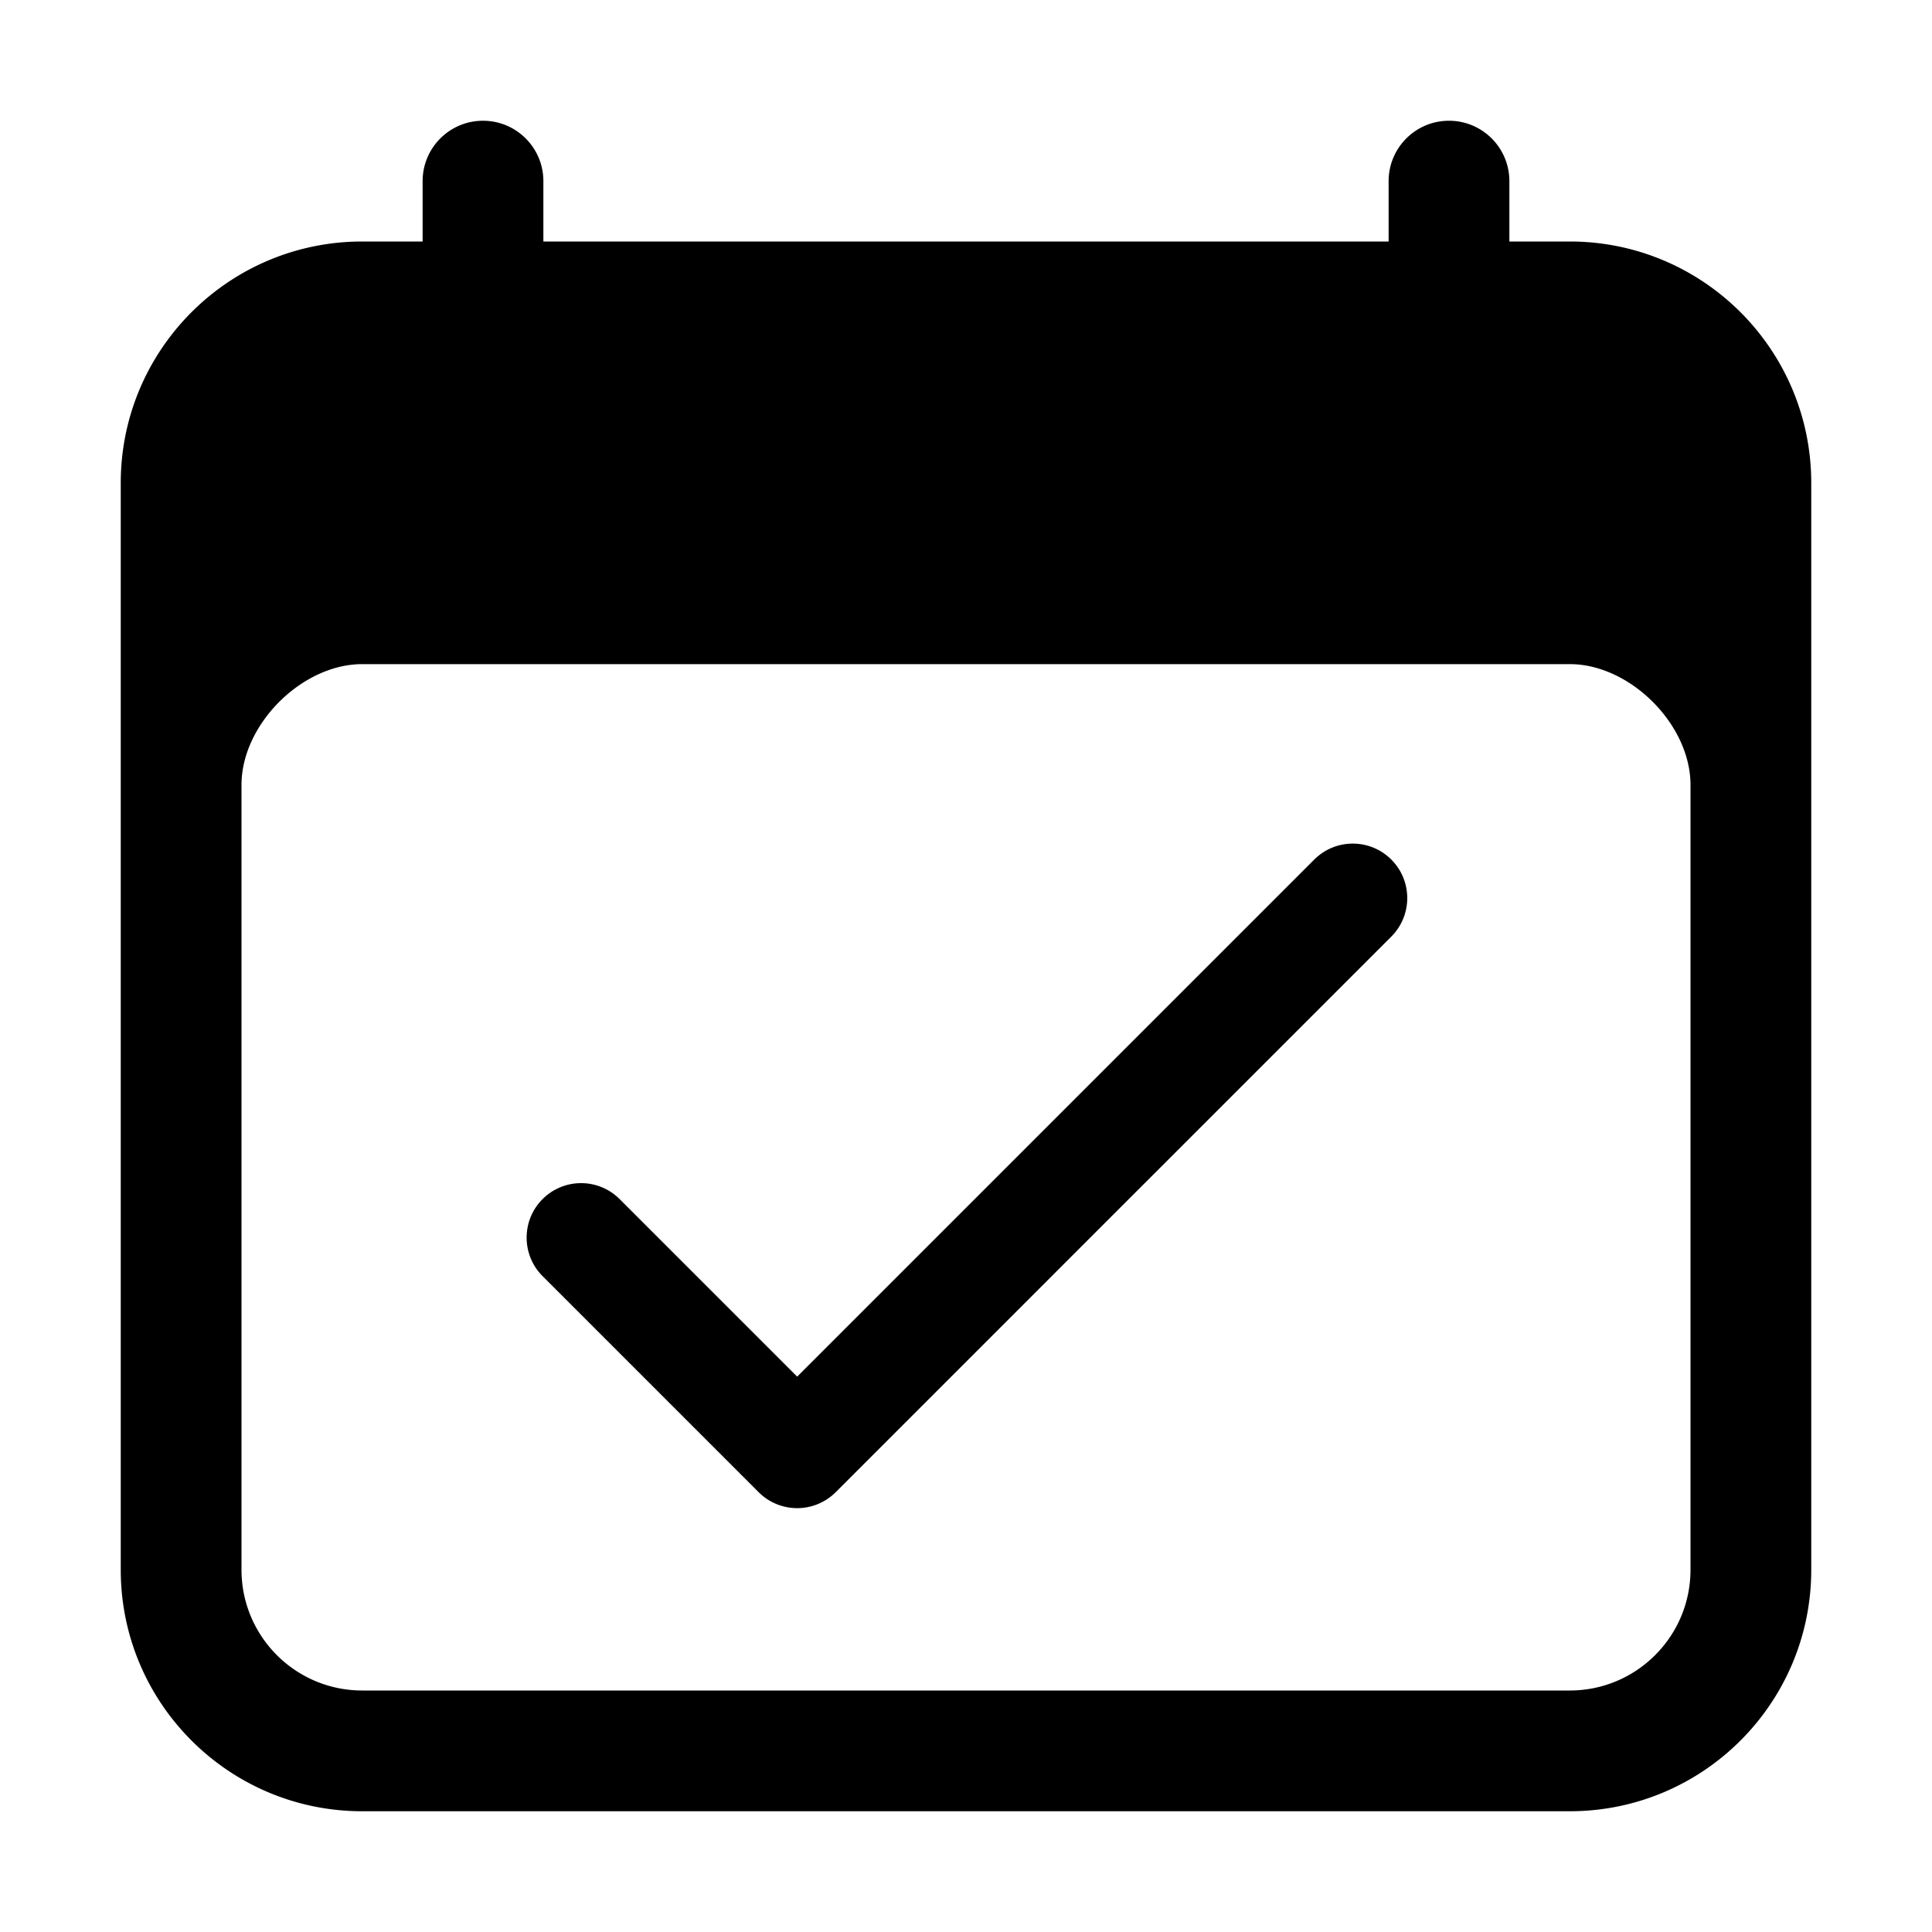 <svg xmlns="http://www.w3.org/2000/svg" width="512" height="512" fill="none"><path fill="currentColor" fill-rule="evenodd" d="M143.997 47.685C143.829 38.994 136.731 32 128 32c-8.837 0-16 7.163-16 16v16H96c-35.346 0-64 28.654-64 64v288c0 35.346 28.654 64 64 64h320c35.346 0 64-28.654 64-64V128c0-35.346-28.654-64-64-64h-16V48l-.003-.315C399.829 38.994 392.731 32 384 32c-8.837 0-16 7.163-16 16v16H144V48zM448 208c0-16-16-32-32-32H96c-16 0-32 16-32 32v208c0 17.673 14.327 32 32 32h320c17.673 0 32-14.327 32-32zm-79.293 40.208c5.637-5.638 5.637-14.778 0-20.415s-14.777-5.637-20.415 0L211.26 364.826l-47.053-47.053c-5.637-5.637-14.777-5.637-20.415 0-5.637 5.637-5.637 14.777 0 20.415l57.26 57.26a14.44 14.44 0 0 0 20.415 0z" clip-rule="evenodd"/></svg>